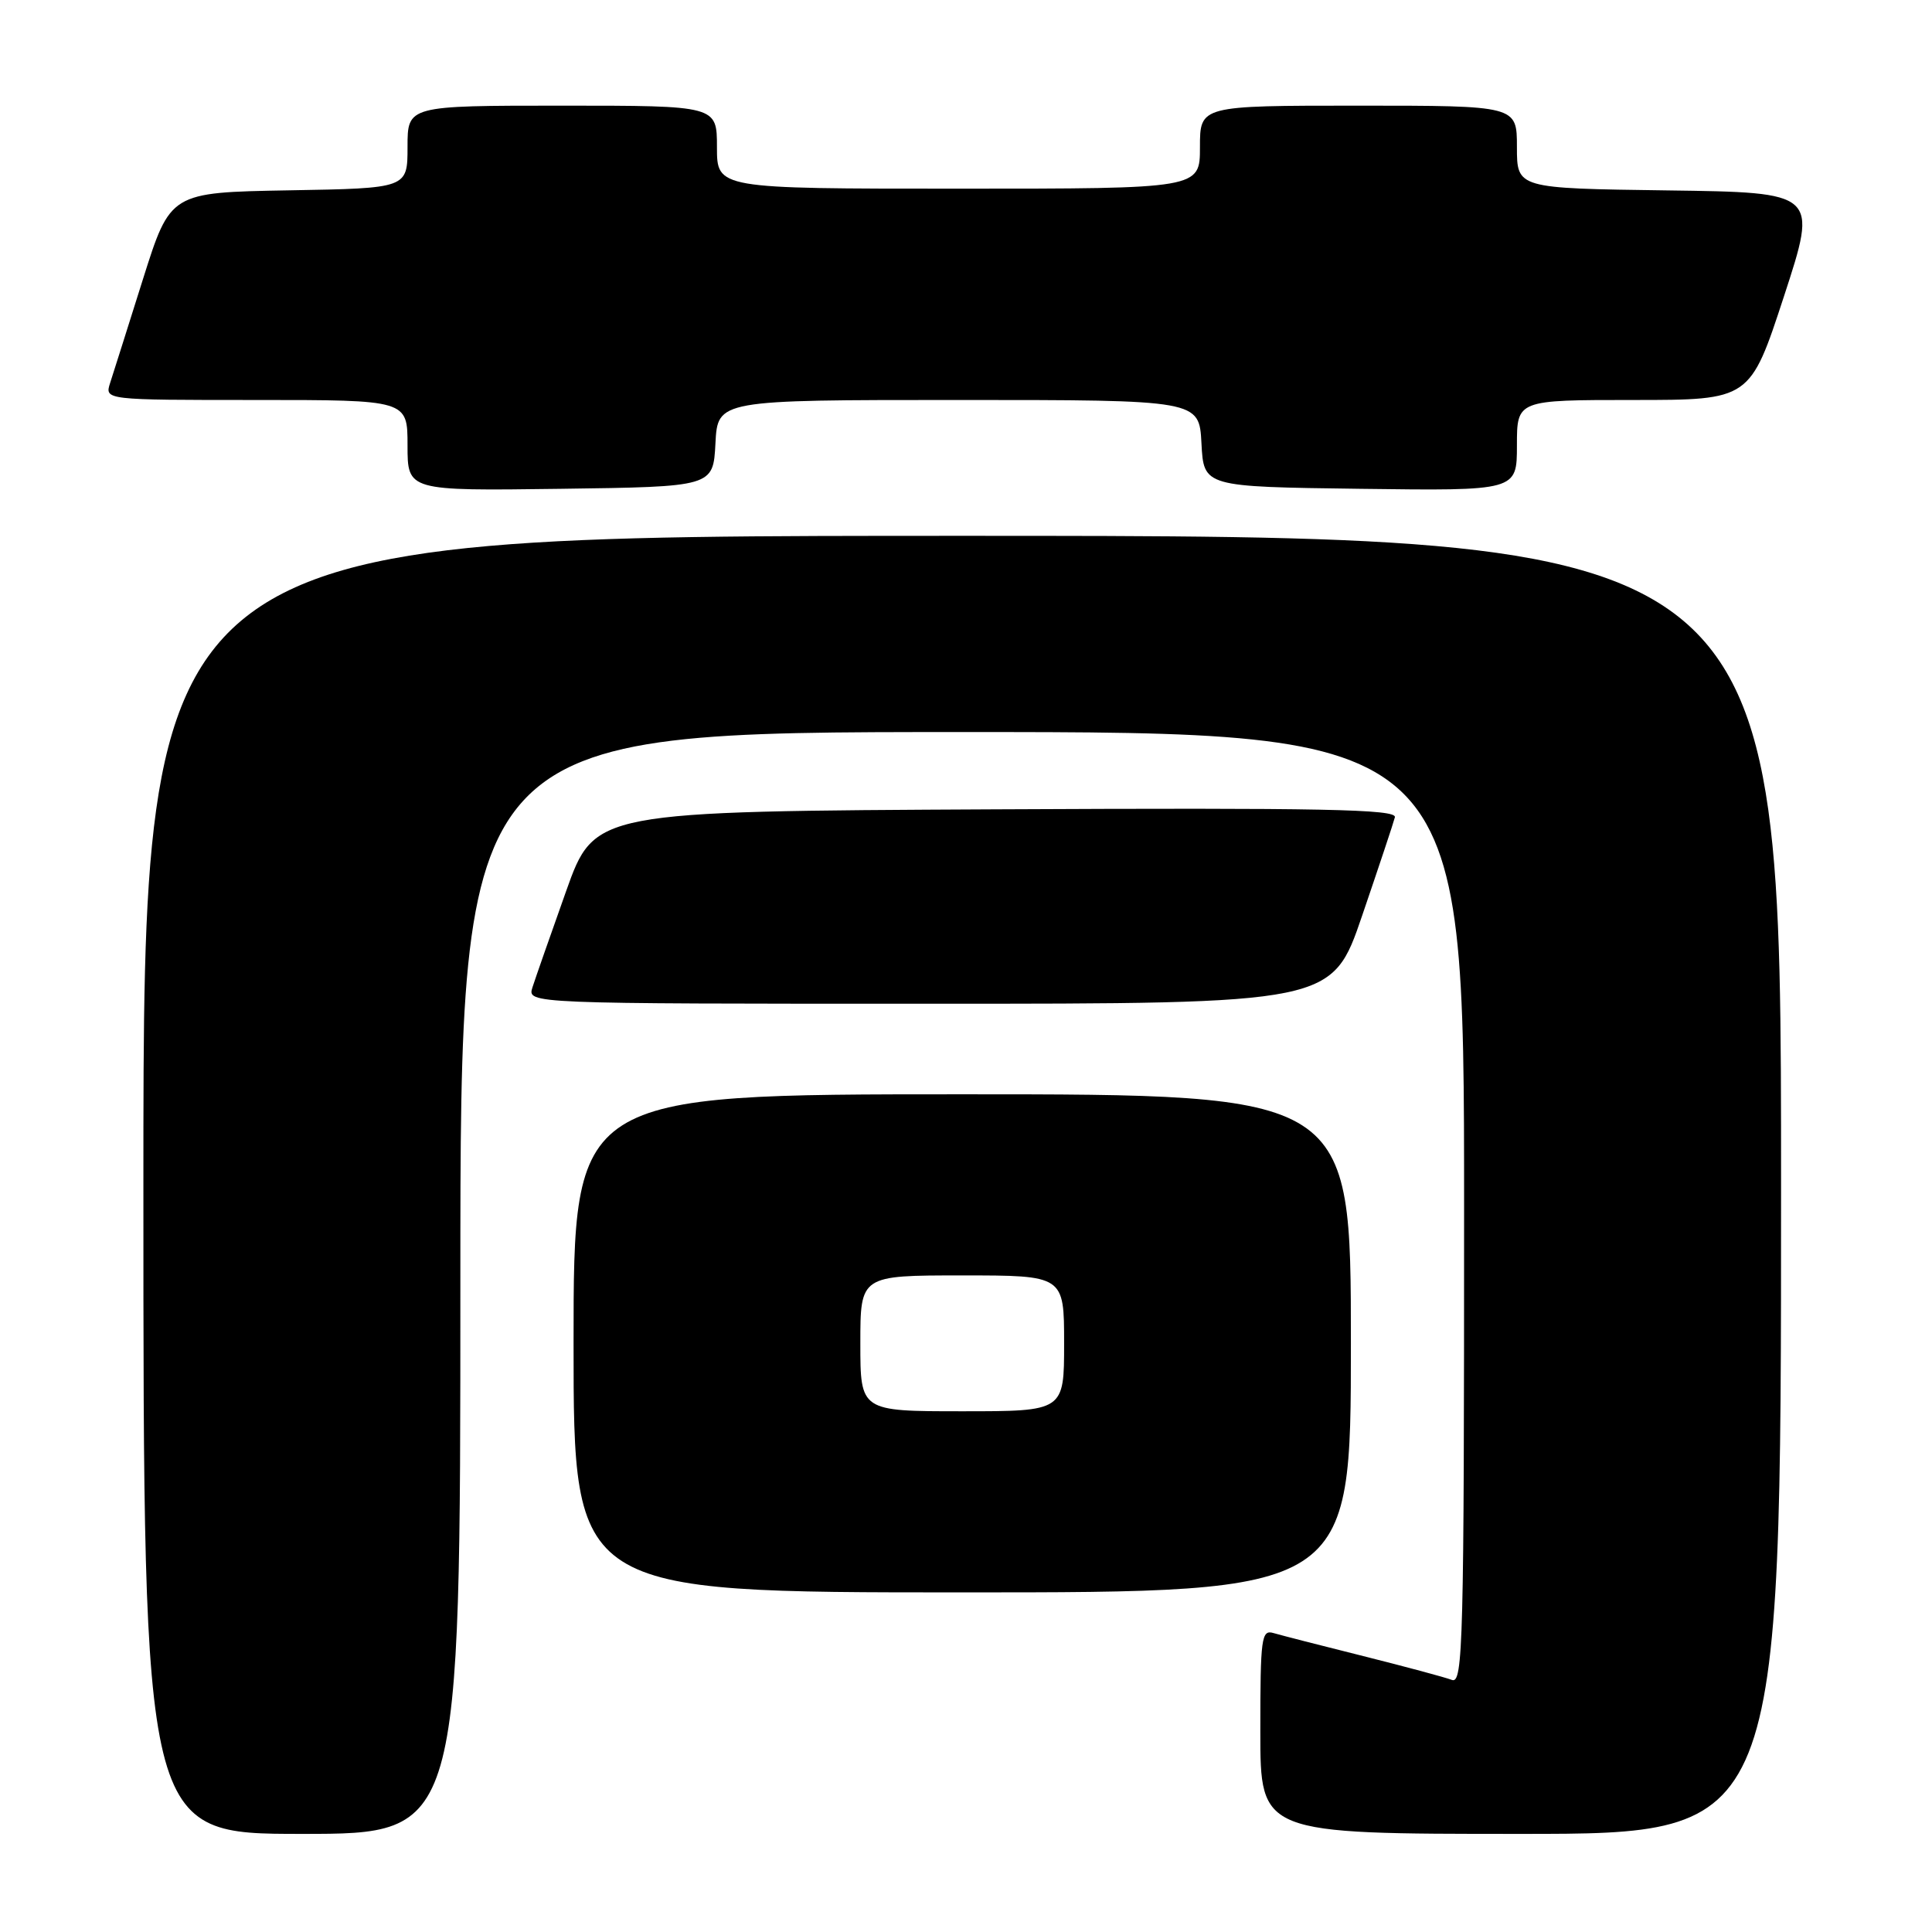 <?xml version="1.0" encoding="UTF-8" standalone="no"?>
<!DOCTYPE svg PUBLIC "-//W3C//DTD SVG 1.1//EN" "http://www.w3.org/Graphics/SVG/1.1/DTD/svg11.dtd" >
<svg xmlns="http://www.w3.org/2000/svg" xmlns:xlink="http://www.w3.org/1999/xlink" version="1.1" viewBox="0 0 256 256">
 <g >
 <path fill="currentColor"
d=" M 61.00 170.00 C 61.00 97.00 61.00 97.00 127.50 97.00 C 194.00 97.00 194.00 97.00 194.00 160.11 C 194.00 217.66 193.86 223.16 192.39 222.60 C 191.51 222.26 186.22 220.84 180.64 219.44 C 175.06 218.05 169.71 216.67 168.75 216.39 C 167.14 215.91 167.00 216.98 167.00 229.43 C 167.00 243.00 167.00 243.00 201.50 243.00 C 236.00 243.00 236.00 243.00 236.00 157.00 C 236.00 71.00 236.00 71.00 127.50 71.00 C 19.00 71.00 19.00 71.00 19.00 157.00 C 19.00 243.00 19.00 243.00 40.00 243.00 C 61.00 243.00 61.00 243.00 61.00 170.00 Z  M 179.00 178.00 C 179.00 145.00 179.00 145.00 127.50 145.00 C 76.00 145.00 76.00 145.00 76.00 178.00 C 76.00 211.00 76.00 211.00 127.50 211.00 C 179.00 211.00 179.00 211.00 179.00 178.00 Z  M 180.50 121.30 C 182.70 114.86 184.65 109.01 184.83 108.29 C 185.09 107.22 175.37 107.03 131.97 107.24 C 78.78 107.50 78.78 107.50 75.01 118.09 C 72.94 123.91 70.93 129.65 70.55 130.84 C 69.87 133.00 69.87 133.00 123.19 133.00 C 176.51 133.00 176.51 133.00 180.50 121.30 Z  M 94.80 58.75 C 95.10 53.00 95.10 53.00 127.00 53.00 C 158.90 53.00 158.90 53.00 159.20 58.75 C 159.50 64.50 159.50 64.50 180.25 64.77 C 201.00 65.04 201.00 65.04 201.00 59.02 C 201.00 53.00 201.00 53.00 216.44 53.00 C 231.89 53.00 231.89 53.00 236.39 39.25 C 240.88 25.50 240.88 25.50 220.94 25.23 C 201.00 24.96 201.00 24.96 201.00 19.48 C 201.00 14.00 201.00 14.00 180.00 14.00 C 159.00 14.00 159.00 14.00 159.00 19.50 C 159.00 25.00 159.00 25.00 127.00 25.00 C 95.00 25.00 95.00 25.00 95.00 19.50 C 95.00 14.00 95.00 14.00 74.50 14.00 C 54.00 14.00 54.00 14.00 54.00 19.47 C 54.00 24.95 54.00 24.95 38.29 25.22 C 22.57 25.50 22.57 25.50 18.94 37.00 C 16.95 43.33 14.99 49.51 14.59 50.75 C 13.87 53.00 13.87 53.00 33.93 53.00 C 54.00 53.00 54.00 53.00 54.00 59.02 C 54.00 65.04 54.00 65.04 74.25 64.77 C 94.50 64.50 94.50 64.50 94.80 58.75 Z  M 114.00 178.00 C 114.00 169.00 114.00 169.00 127.50 169.00 C 141.00 169.00 141.00 169.00 141.00 178.00 C 141.00 187.00 141.00 187.00 127.50 187.00 C 114.00 187.00 114.00 187.00 114.00 178.00 Z "/>
</g>
</svg>